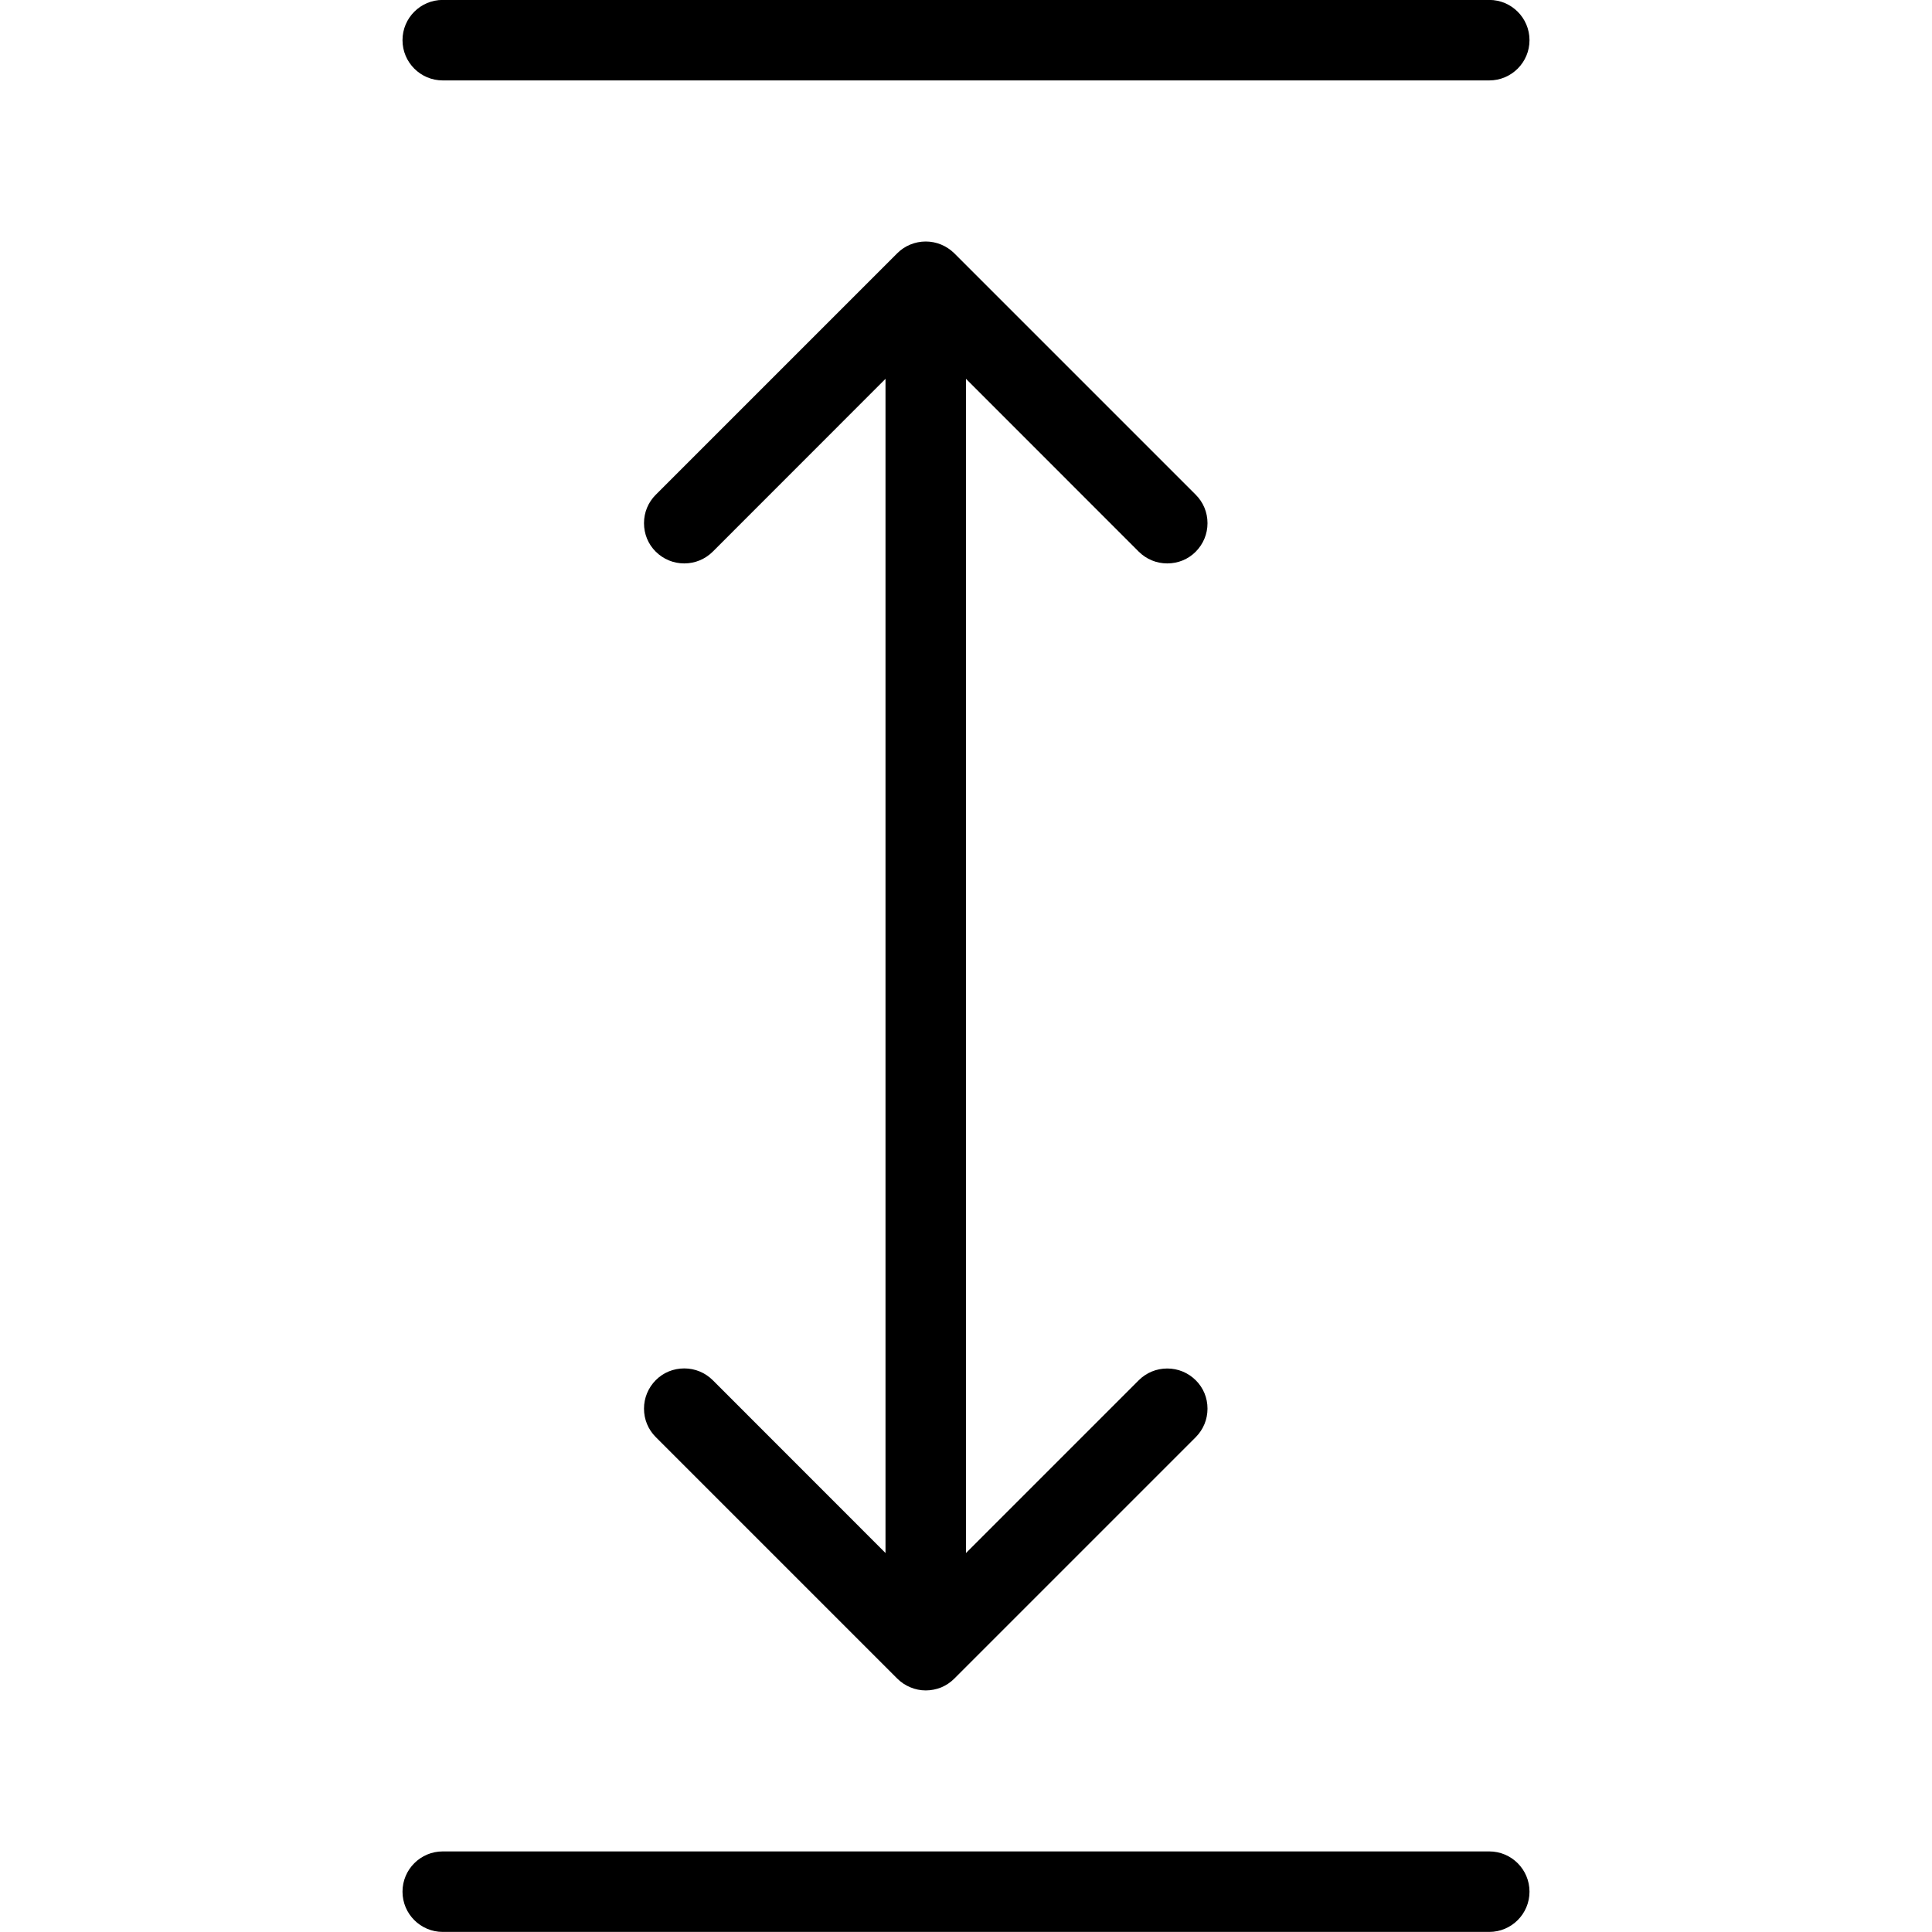 <?xml version="1.0" encoding="utf-8"?>
<!-- Generator: Adobe Illustrator 22.1.0, SVG Export Plug-In . SVG Version: 6.00 Build 0)  -->
<svg version="1.1" id="Layer_1" xmlns="http://www.w3.org/2000/svg" xmlns:xlink="http://www.w3.org/1999/xlink" x="0px" y="0px"
	 viewBox="0 0 24 24" style="enable-background:new 0 0 24 24;" xml:space="preserve">
<g>
	<title>expand-vertical-4</title>
	<path d="M11.5,20.999c-0.066,0-0.13-0.013-0.192-0.039c-0.061-0.025-0.116-0.062-0.163-0.109l-2.999-2.999
		C8.052,17.758,8,17.633,8,17.499s0.052-0.259,0.146-0.354s0.22-0.146,0.354-0.146s0.259,0.052,0.354,0.146L11,19.292V4.706
		L8.854,6.853C8.759,6.947,8.634,6.999,8.5,6.999S8.241,6.947,8.146,6.853S8,6.633,8,6.499S8.052,6.24,8.146,6.146l3-3
		c0.046-0.046,0.101-0.083,0.162-0.108c0.061-0.025,0.126-0.038,0.192-0.038s0.13,0.013,0.191,0.038
		c0.062,0.026,0.116,0.062,0.163,0.108l3,3C14.948,6.24,15,6.365,15,6.499s-0.052,0.259-0.146,0.354s-0.22,0.146-0.354,0.146
		s-0.259-0.052-0.354-0.146L12,4.706v14.586l2.146-2.146c0.094-0.094,0.22-0.146,0.354-0.146s0.259,0.052,0.354,0.146
		S15,17.365,15,17.499s-0.052,0.259-0.146,0.354l-3,3c-0.046,0.046-0.101,0.083-0.163,0.109C11.63,20.986,11.566,20.999,11.5,20.999
		z"/>
	<path d="M5.5,23.999c-0.276,0-0.5-0.224-0.5-0.5s0.224-0.5,0.5-0.5h13c0.276,0,0.5,0.224,0.5,0.5s-0.224,0.5-0.5,0.5H5.5z"/>
	<path d="M5.5,0.999c-0.276,0-0.5-0.224-0.5-0.5s0.224-0.5,0.5-0.5h13c0.276,0,0.5,0.224,0.5,0.5s-0.224,0.5-0.5,0.5H5.5z"/>
</g>
</svg>
